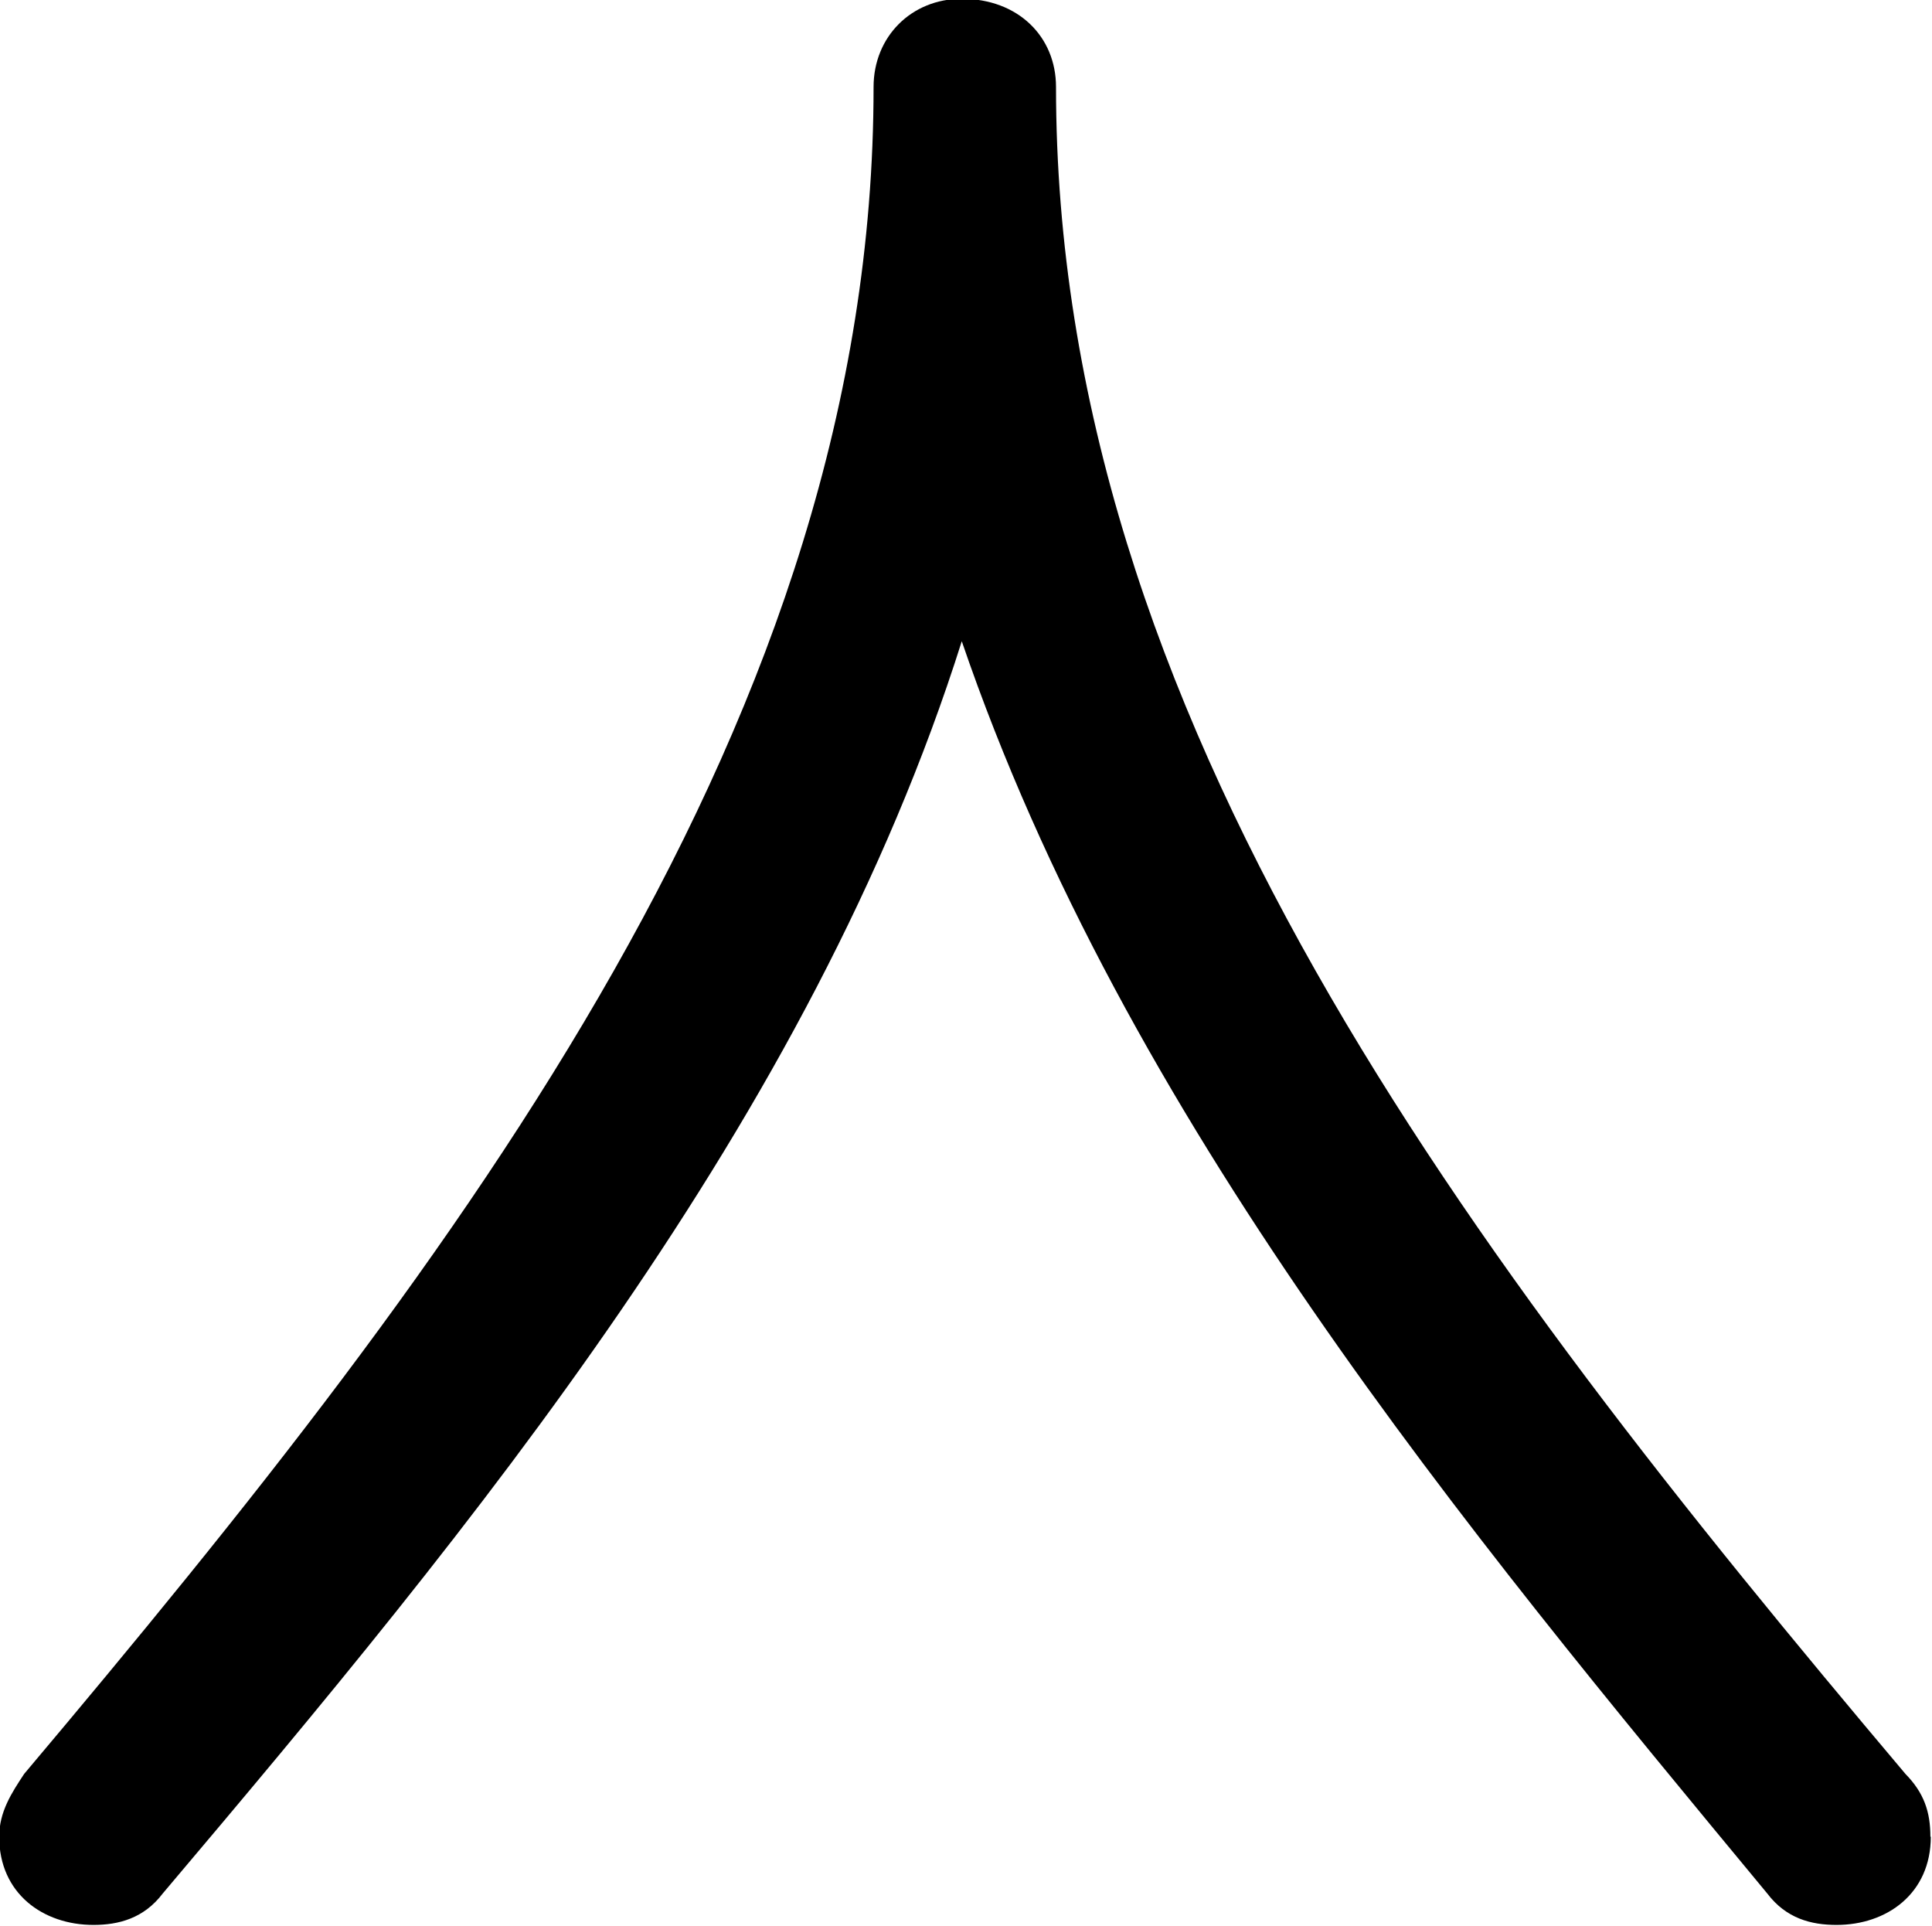 <?xml version="1.0" encoding="UTF-8"?>
<svg fill="#000000" version="1.1" viewBox="0 0 4.797 4.781" xmlns="http://www.w3.org/2000/svg" xmlns:xlink="http://www.w3.org/1999/xlink">
<defs>
<g id="a">
<path d="m5.391-0.375c0-0.062-0.016-0.109-0.062-0.156-1.094-1.297-2.109-2.625-2.109-4.188 0-0.125-0.094-0.219-0.234-0.219-0.125 0-0.219 0.094-0.219 0.219 0 1.562-1.016 2.891-2.109 4.188-0.031 0.047-0.062 0.094-0.062 0.156 0 0.141 0.109 0.219 0.234 0.219 0.062 0 0.125-0.016 0.172-0.078 0.766-0.906 1.609-1.922 1.984-3.109 0.406 1.188 1.25 2.203 2 3.109 0.047 0.062 0.109 0.078 0.172 0.078 0.125 0 0.234-0.078 0.234-0.219z"/>
</g>
</defs>
<g transform="translate(-149.31 -129.83)">
<use x="148.712" y="134.765" xlink:href="#a"/>
</g>
</svg>
